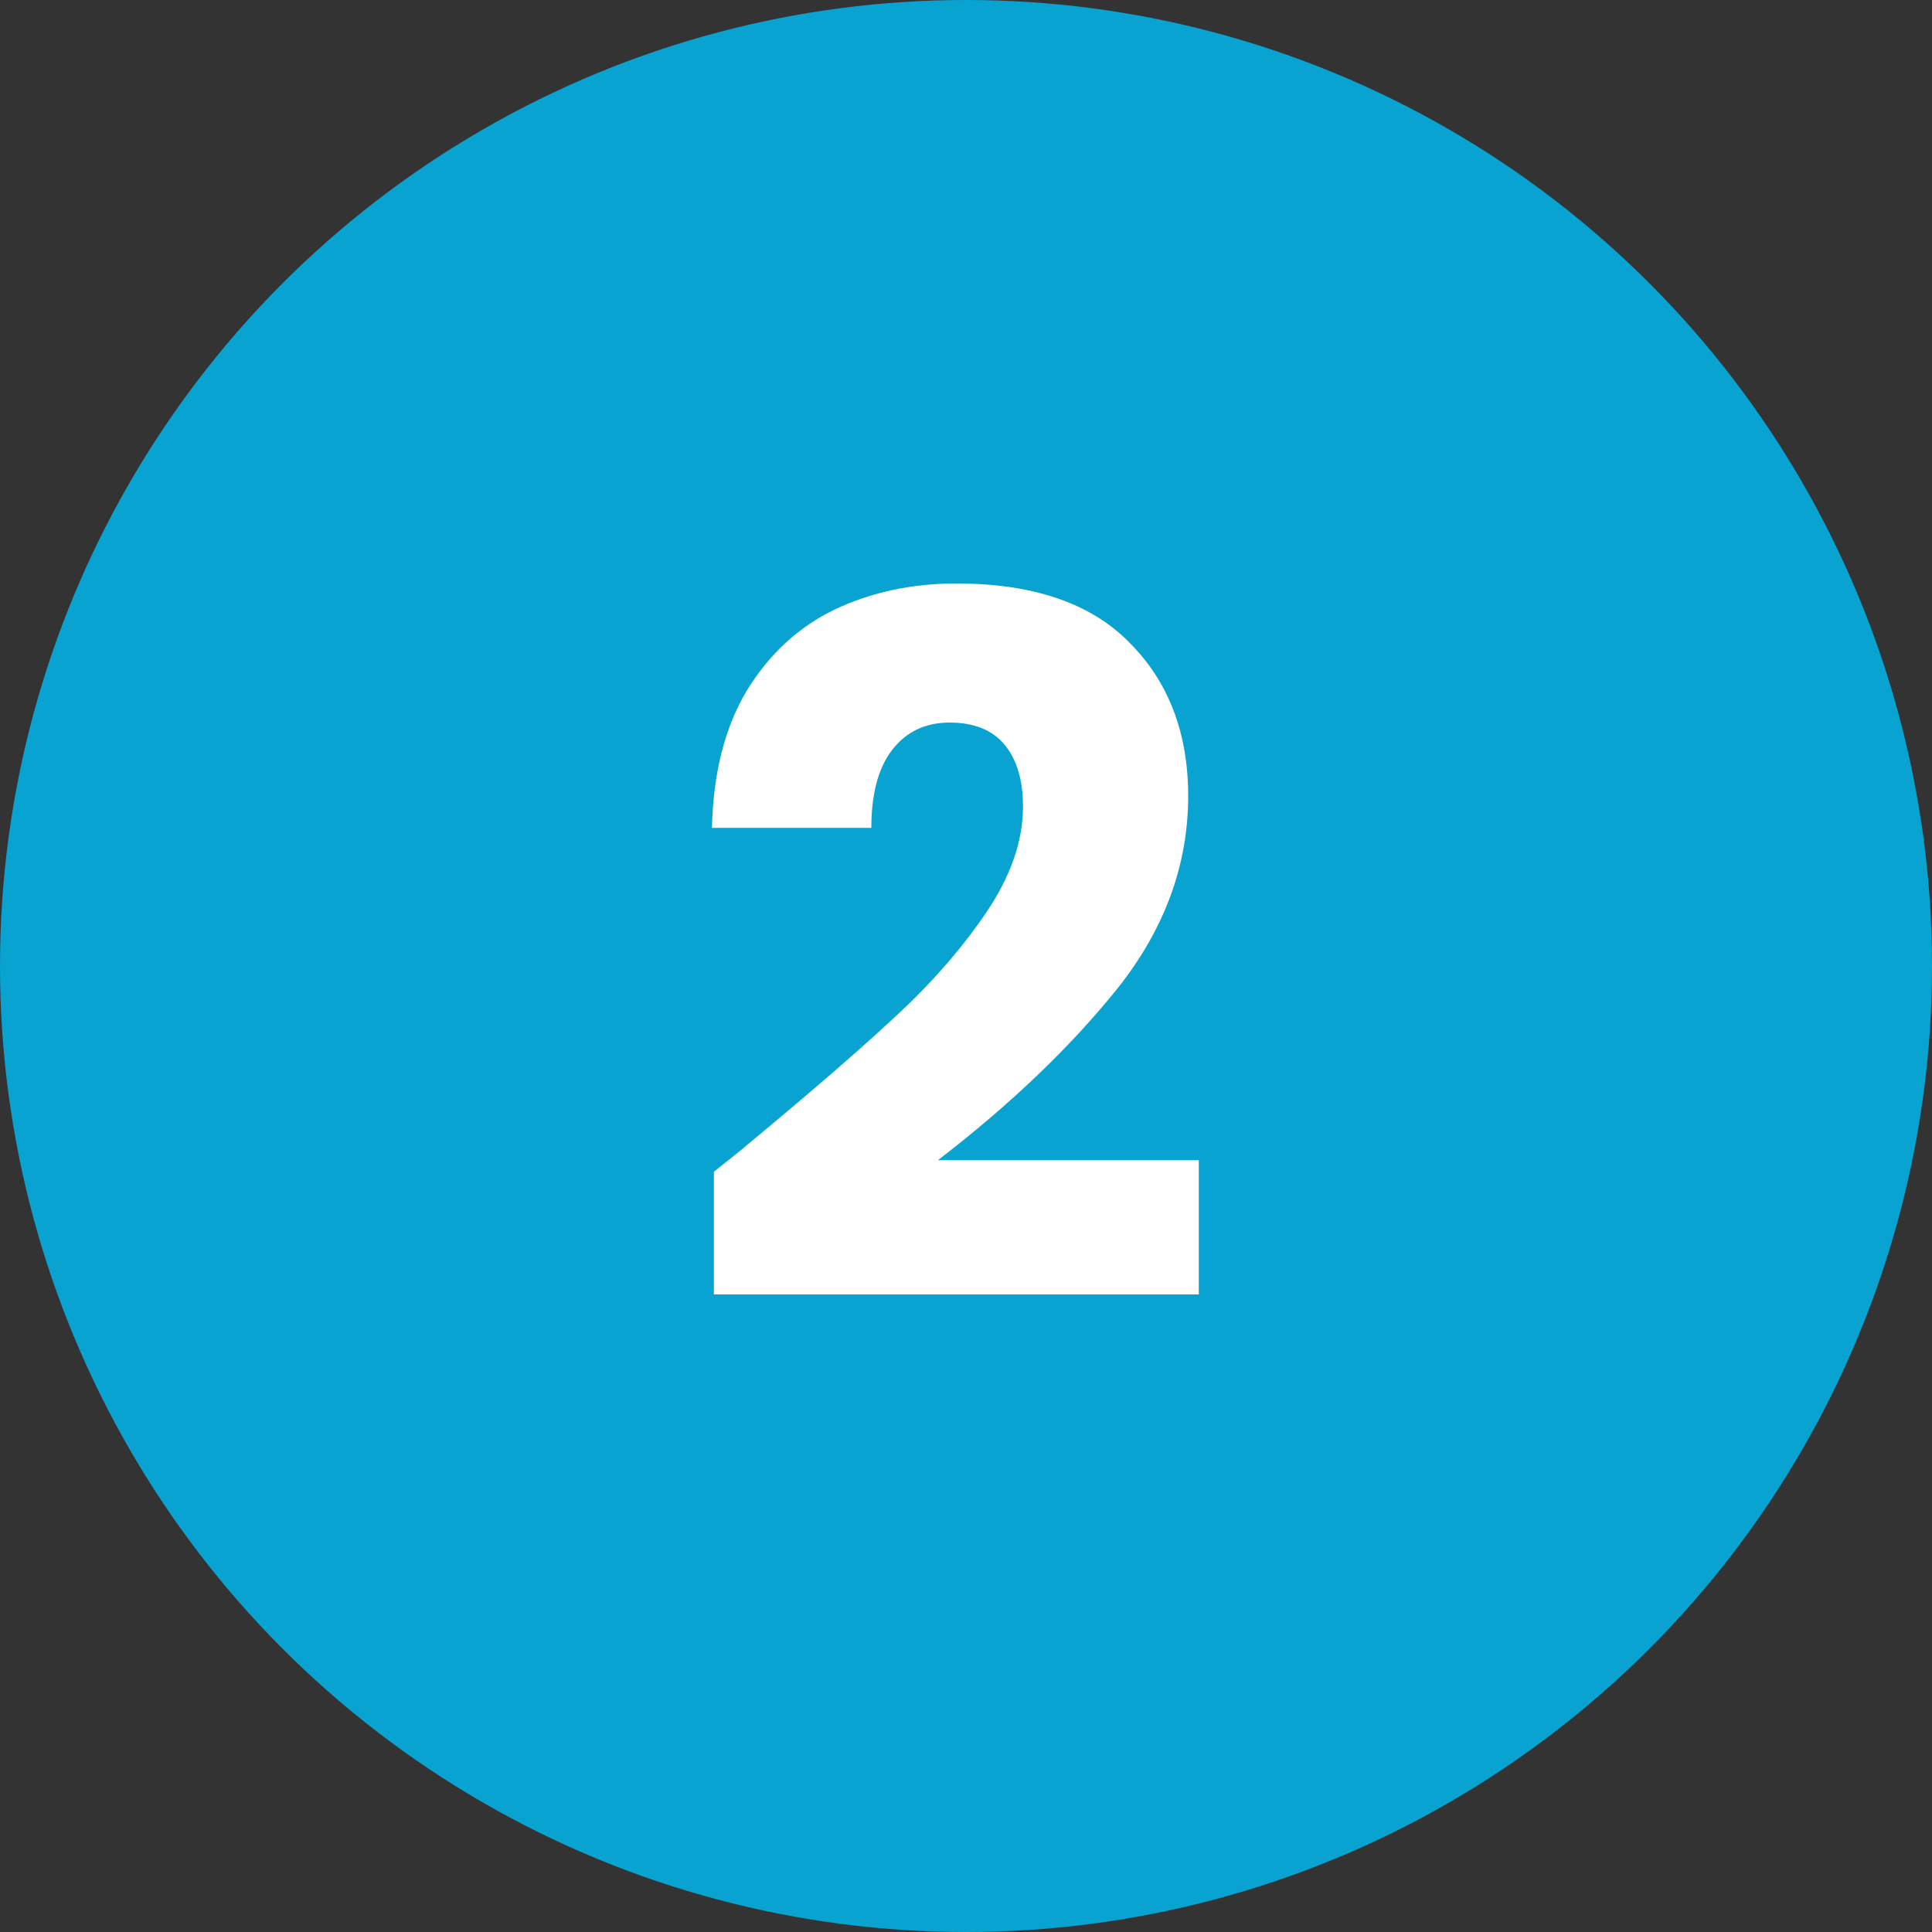 <svg width="60" height="60" viewBox="0 0 60 60" fill="none" xmlns="http://www.w3.org/2000/svg">
<rect x="0" y="0" width="60" height="60" fill="#333333" stroke="none"/>
<circle cx="30" cy="30" r="30" fill="#08A3D1"/>
<path d="M22.17 36.39C22.85 35.85 23.16 35.6 23.1 35.64C25.06 34.02 26.6 32.69 27.72 31.65C28.86 30.61 29.82 29.52 30.6 28.38C31.38 27.24 31.77 26.13 31.77 25.05C31.77 24.23 31.58 23.59 31.2 23.13C30.82 22.67 30.25 22.44 29.49 22.44C28.73 22.44 28.13 22.73 27.69 23.31C27.27 23.87 27.06 24.67 27.06 25.71H22.11C22.15 24.01 22.51 22.59 23.19 21.45C23.89 20.31 24.8 19.47 25.92 18.93C27.06 18.39 28.32 18.12 29.7 18.12C32.08 18.12 33.87 18.73 35.07 19.95C36.29 21.17 36.9 22.76 36.9 24.72C36.9 26.86 36.17 28.85 34.71 30.69C33.25 32.51 31.39 34.29 29.13 36.03H37.23V40.2H22.17V36.39Z" fill="white"/>
</svg>
